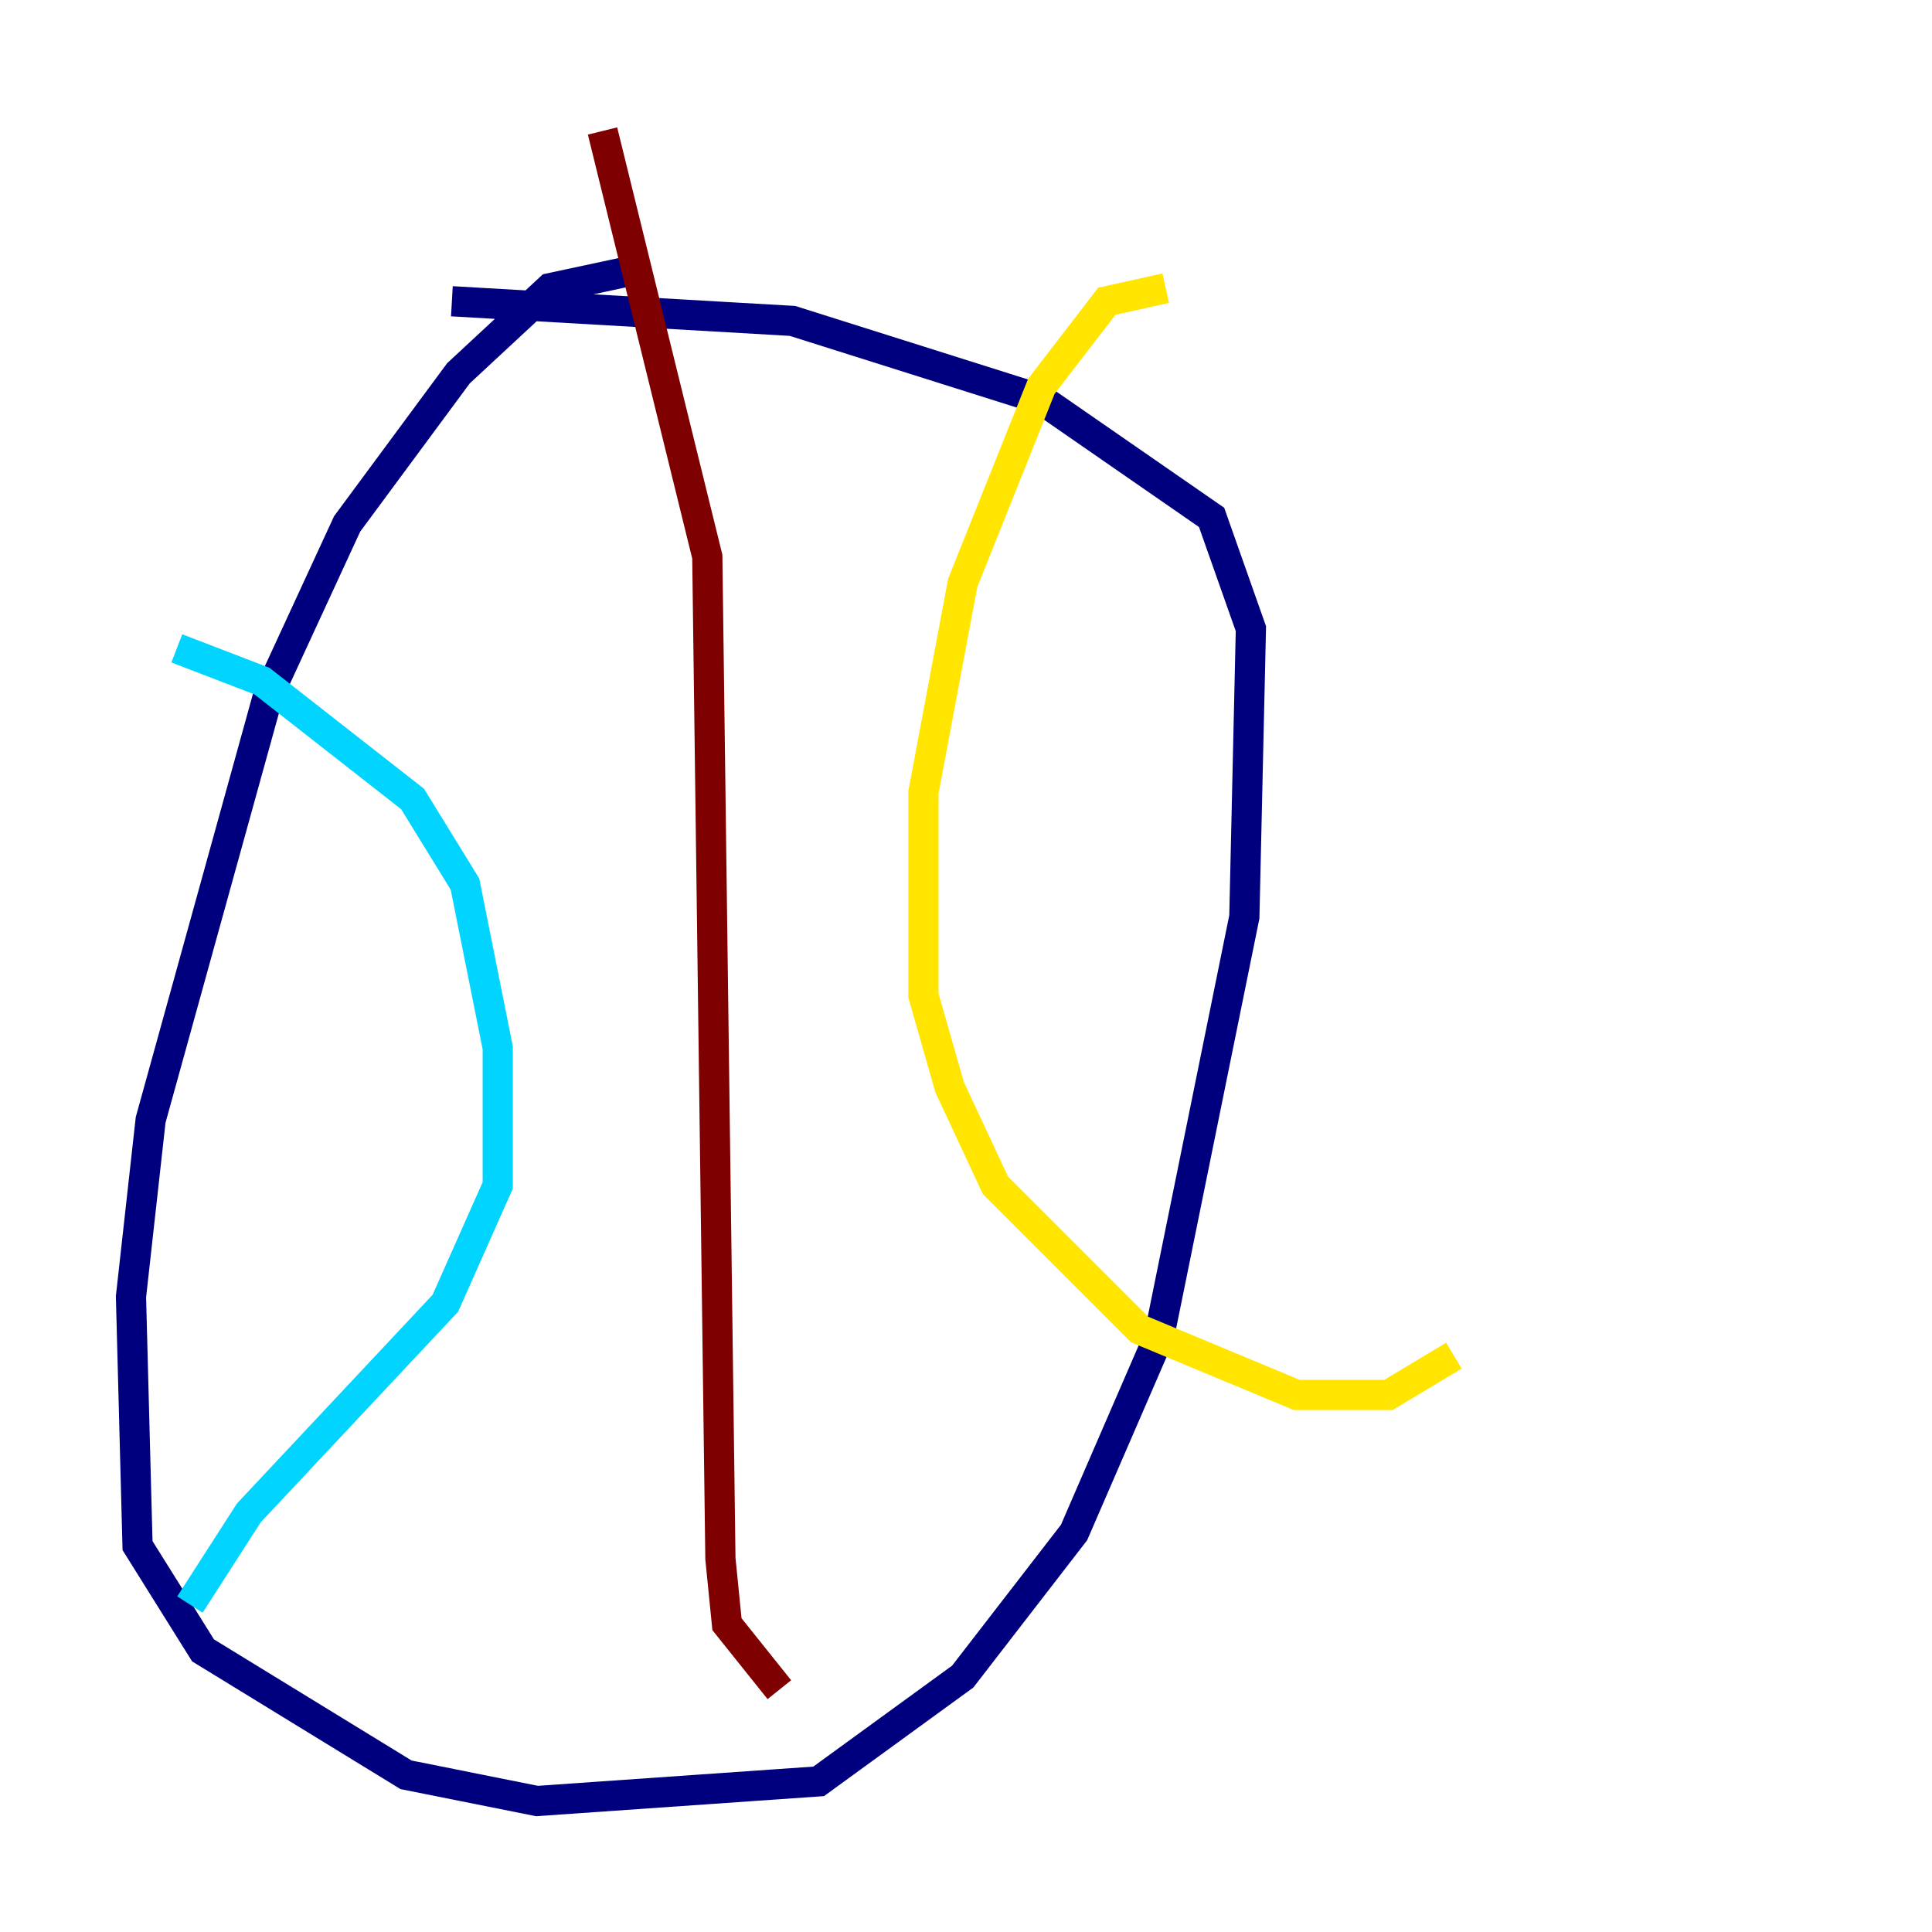 <?xml version="1.0" encoding="utf-8" ?>
<svg baseProfile="tiny" height="128" version="1.2" viewBox="0,0,128,128" width="128" xmlns="http://www.w3.org/2000/svg" xmlns:ev="http://www.w3.org/2001/xml-events" xmlns:xlink="http://www.w3.org/1999/xlink"><defs /><polyline fill="none" points="42.522,17.79 36.447,19.091 30.373,24.732 22.997,34.712 17.79,45.993 9.98,74.197 8.678,85.912 9.112,102.4 13.451,109.342 26.902,117.586 35.58,119.322 54.237,118.02 63.783,111.078 71.159,101.532 76.8,88.515 82.441,60.746 82.875,41.654 80.271,34.278 68.99,26.468 52.502,21.261 29.939,19.959" stroke="#00007f" stroke-width="2" /><polyline fill="none" points="11.715,42.956 17.356,45.125 27.336,52.936 30.807,58.576 32.976,69.424 32.976,78.536 29.505,86.346 16.488,100.231 12.583,106.305" stroke="#00d4ff" stroke-width="2" /><polyline fill="none" points="77.234,19.091 73.329,19.959 68.99,25.6 63.783,38.617 61.18,52.502 61.18,65.953 62.915,72.027 65.953,78.536 75.498,88.081 85.912,92.42 91.986,92.42 96.325,89.817" stroke="#ffe500" stroke-width="2" /><polyline fill="none" points="39.919,8.678 46.861,36.881 47.729,103.268 48.163,107.607 51.634,111.946" stroke="#7f0000" stroke-width="2" /></svg>